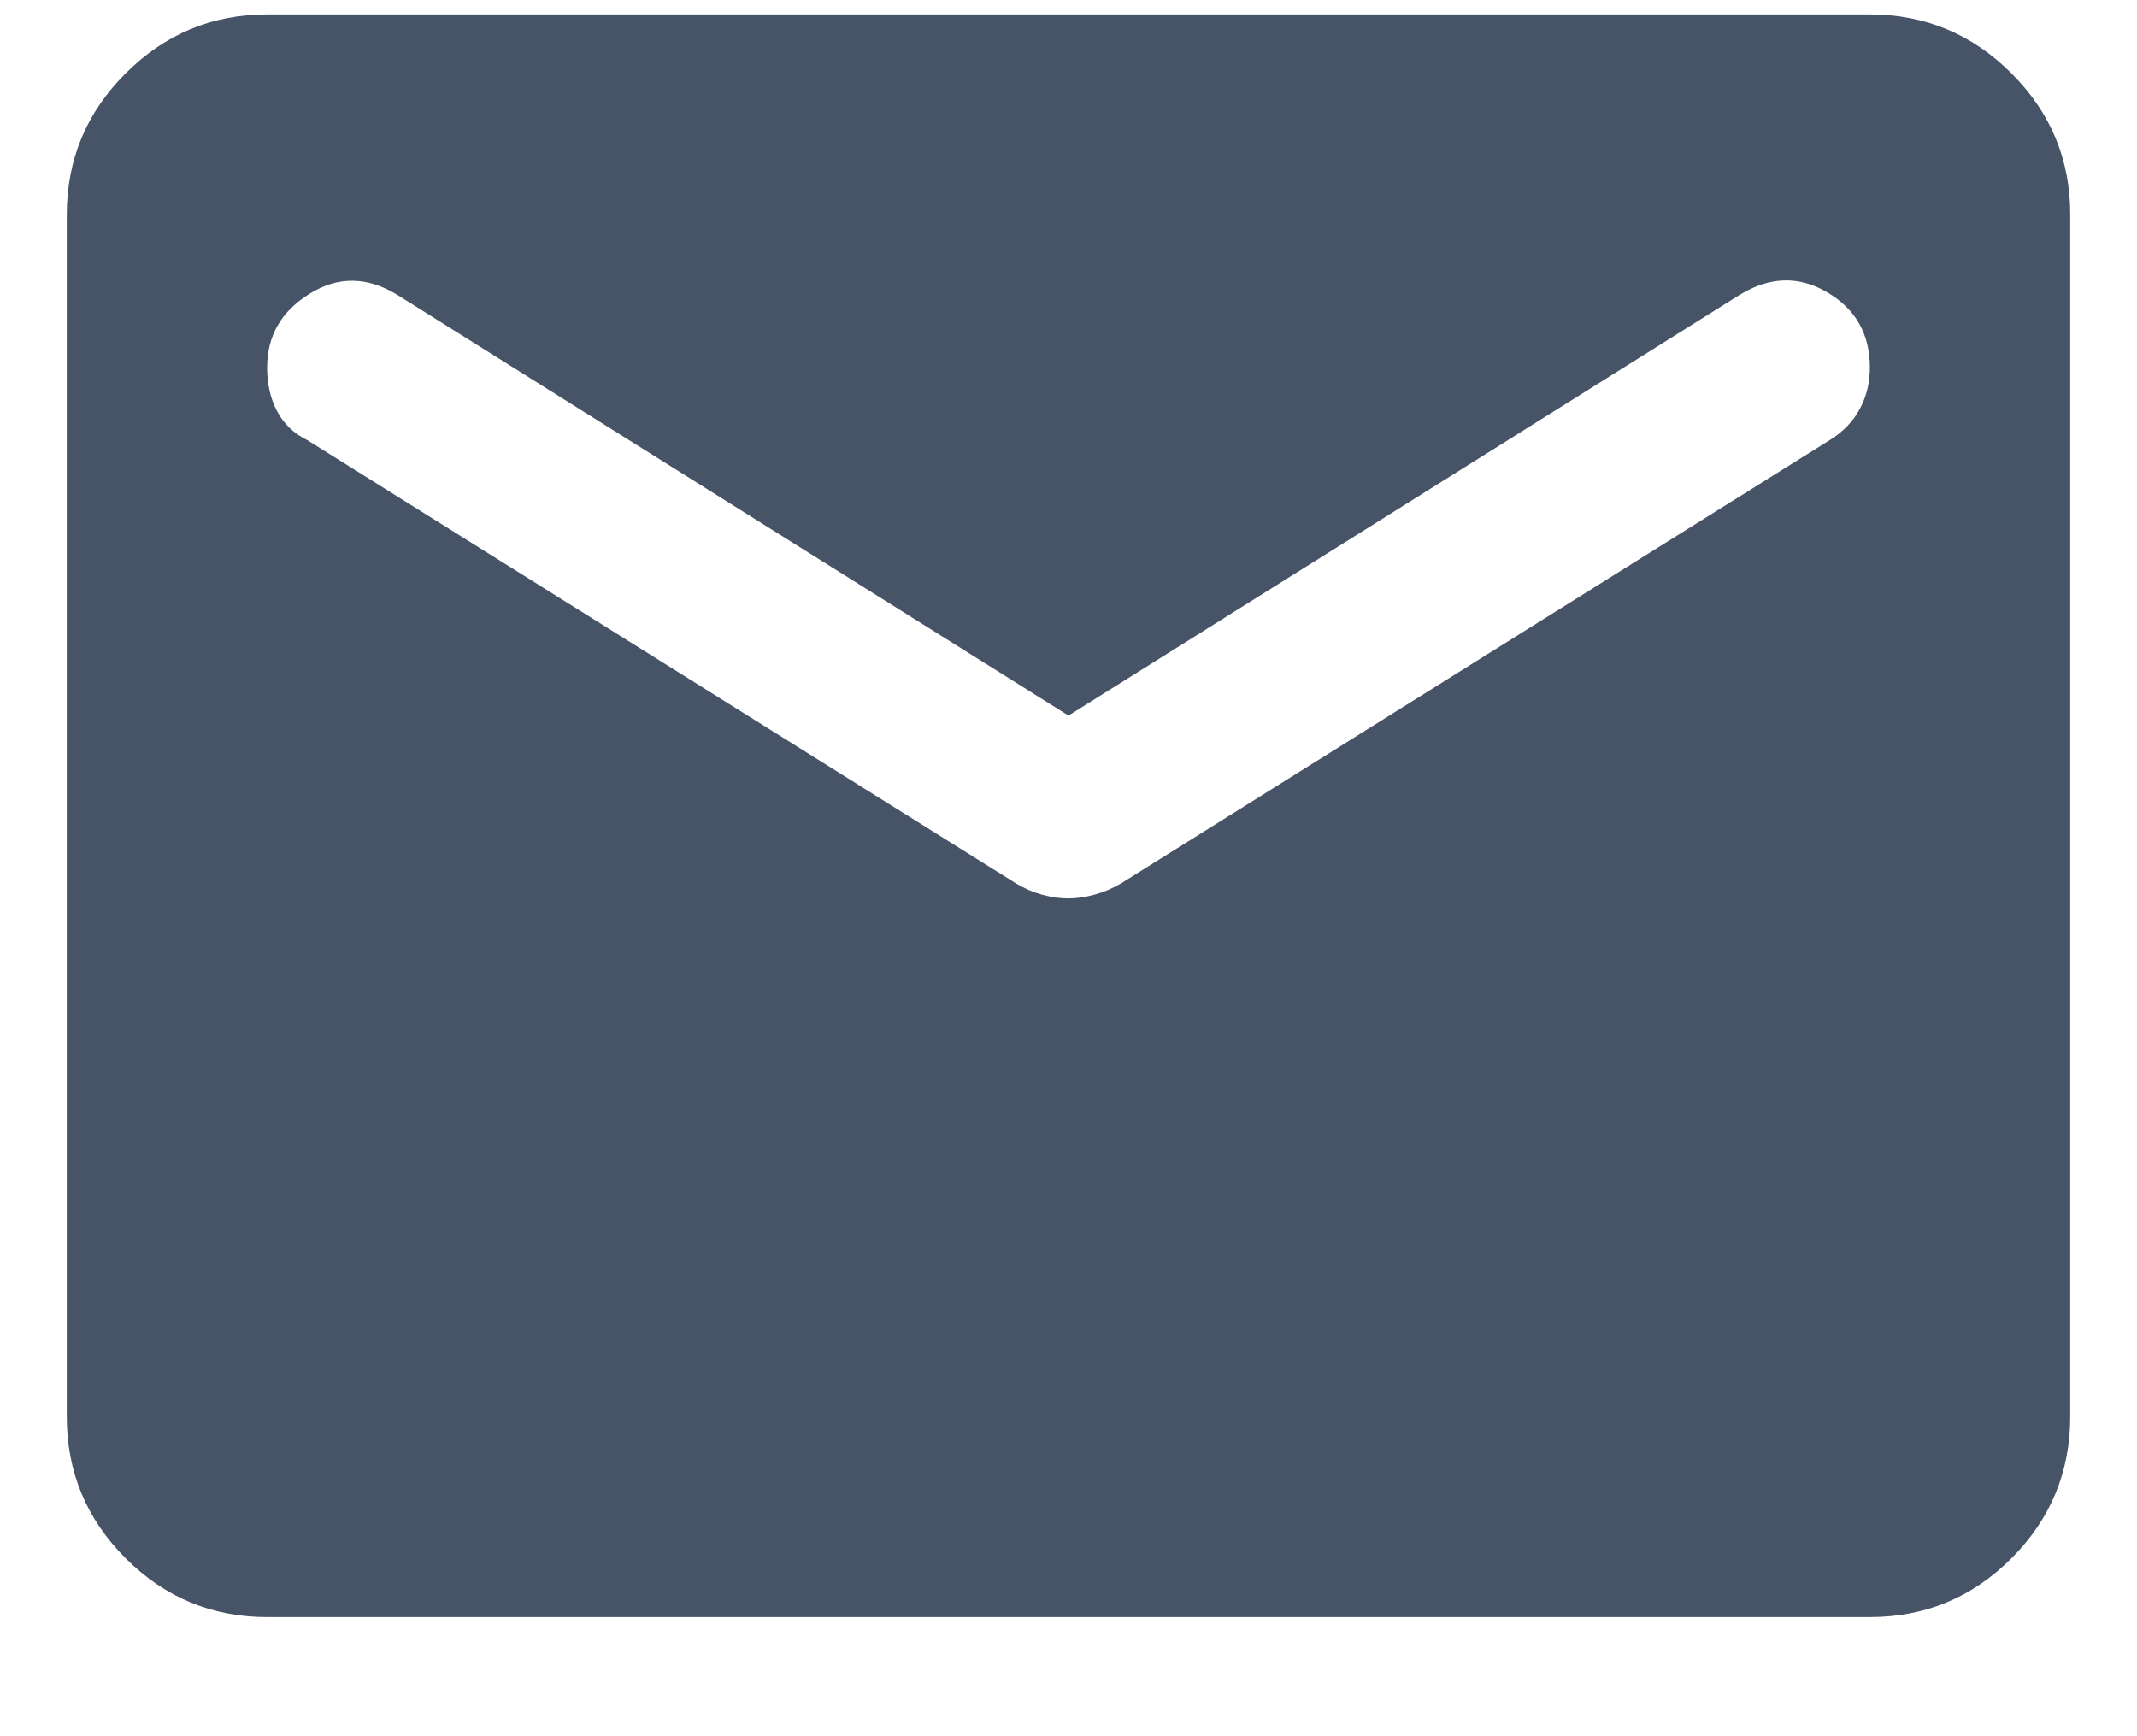 <svg width="16" height="13" viewBox="0 0 16 13" fill="none" xmlns="http://www.w3.org/2000/svg">
<path d="M2 12.108C1.587 12.108 1.234 11.961 0.941 11.668C0.647 11.374 0.5 11.021 0.5 10.608V1.608C0.5 1.195 0.647 0.842 0.941 0.549C1.235 0.255 1.588 0.108 2 0.108H14C14.412 0.108 14.766 0.255 15.06 0.549C15.354 0.843 15.501 1.196 15.5 1.608V10.608C15.5 11.02 15.353 11.374 15.06 11.668C14.766 11.962 14.413 12.108 14 12.108H2ZM8 6.727C8.062 6.727 8.128 6.717 8.197 6.698C8.266 6.679 8.332 6.651 8.394 6.614L13.7 3.295C13.8 3.233 13.875 3.155 13.925 3.061C13.975 2.968 14 2.865 14 2.752C14 2.502 13.894 2.314 13.681 2.189C13.469 2.064 13.25 2.07 13.025 2.208L8 5.358L2.975 2.208C2.75 2.07 2.531 2.067 2.319 2.199C2.106 2.33 2 2.515 2 2.752C2 2.877 2.025 2.986 2.075 3.08C2.125 3.174 2.2 3.246 2.3 3.295L7.606 6.614C7.669 6.652 7.734 6.68 7.803 6.699C7.872 6.718 7.938 6.727 8 6.727Z" fill="#475467"/>
</svg>
